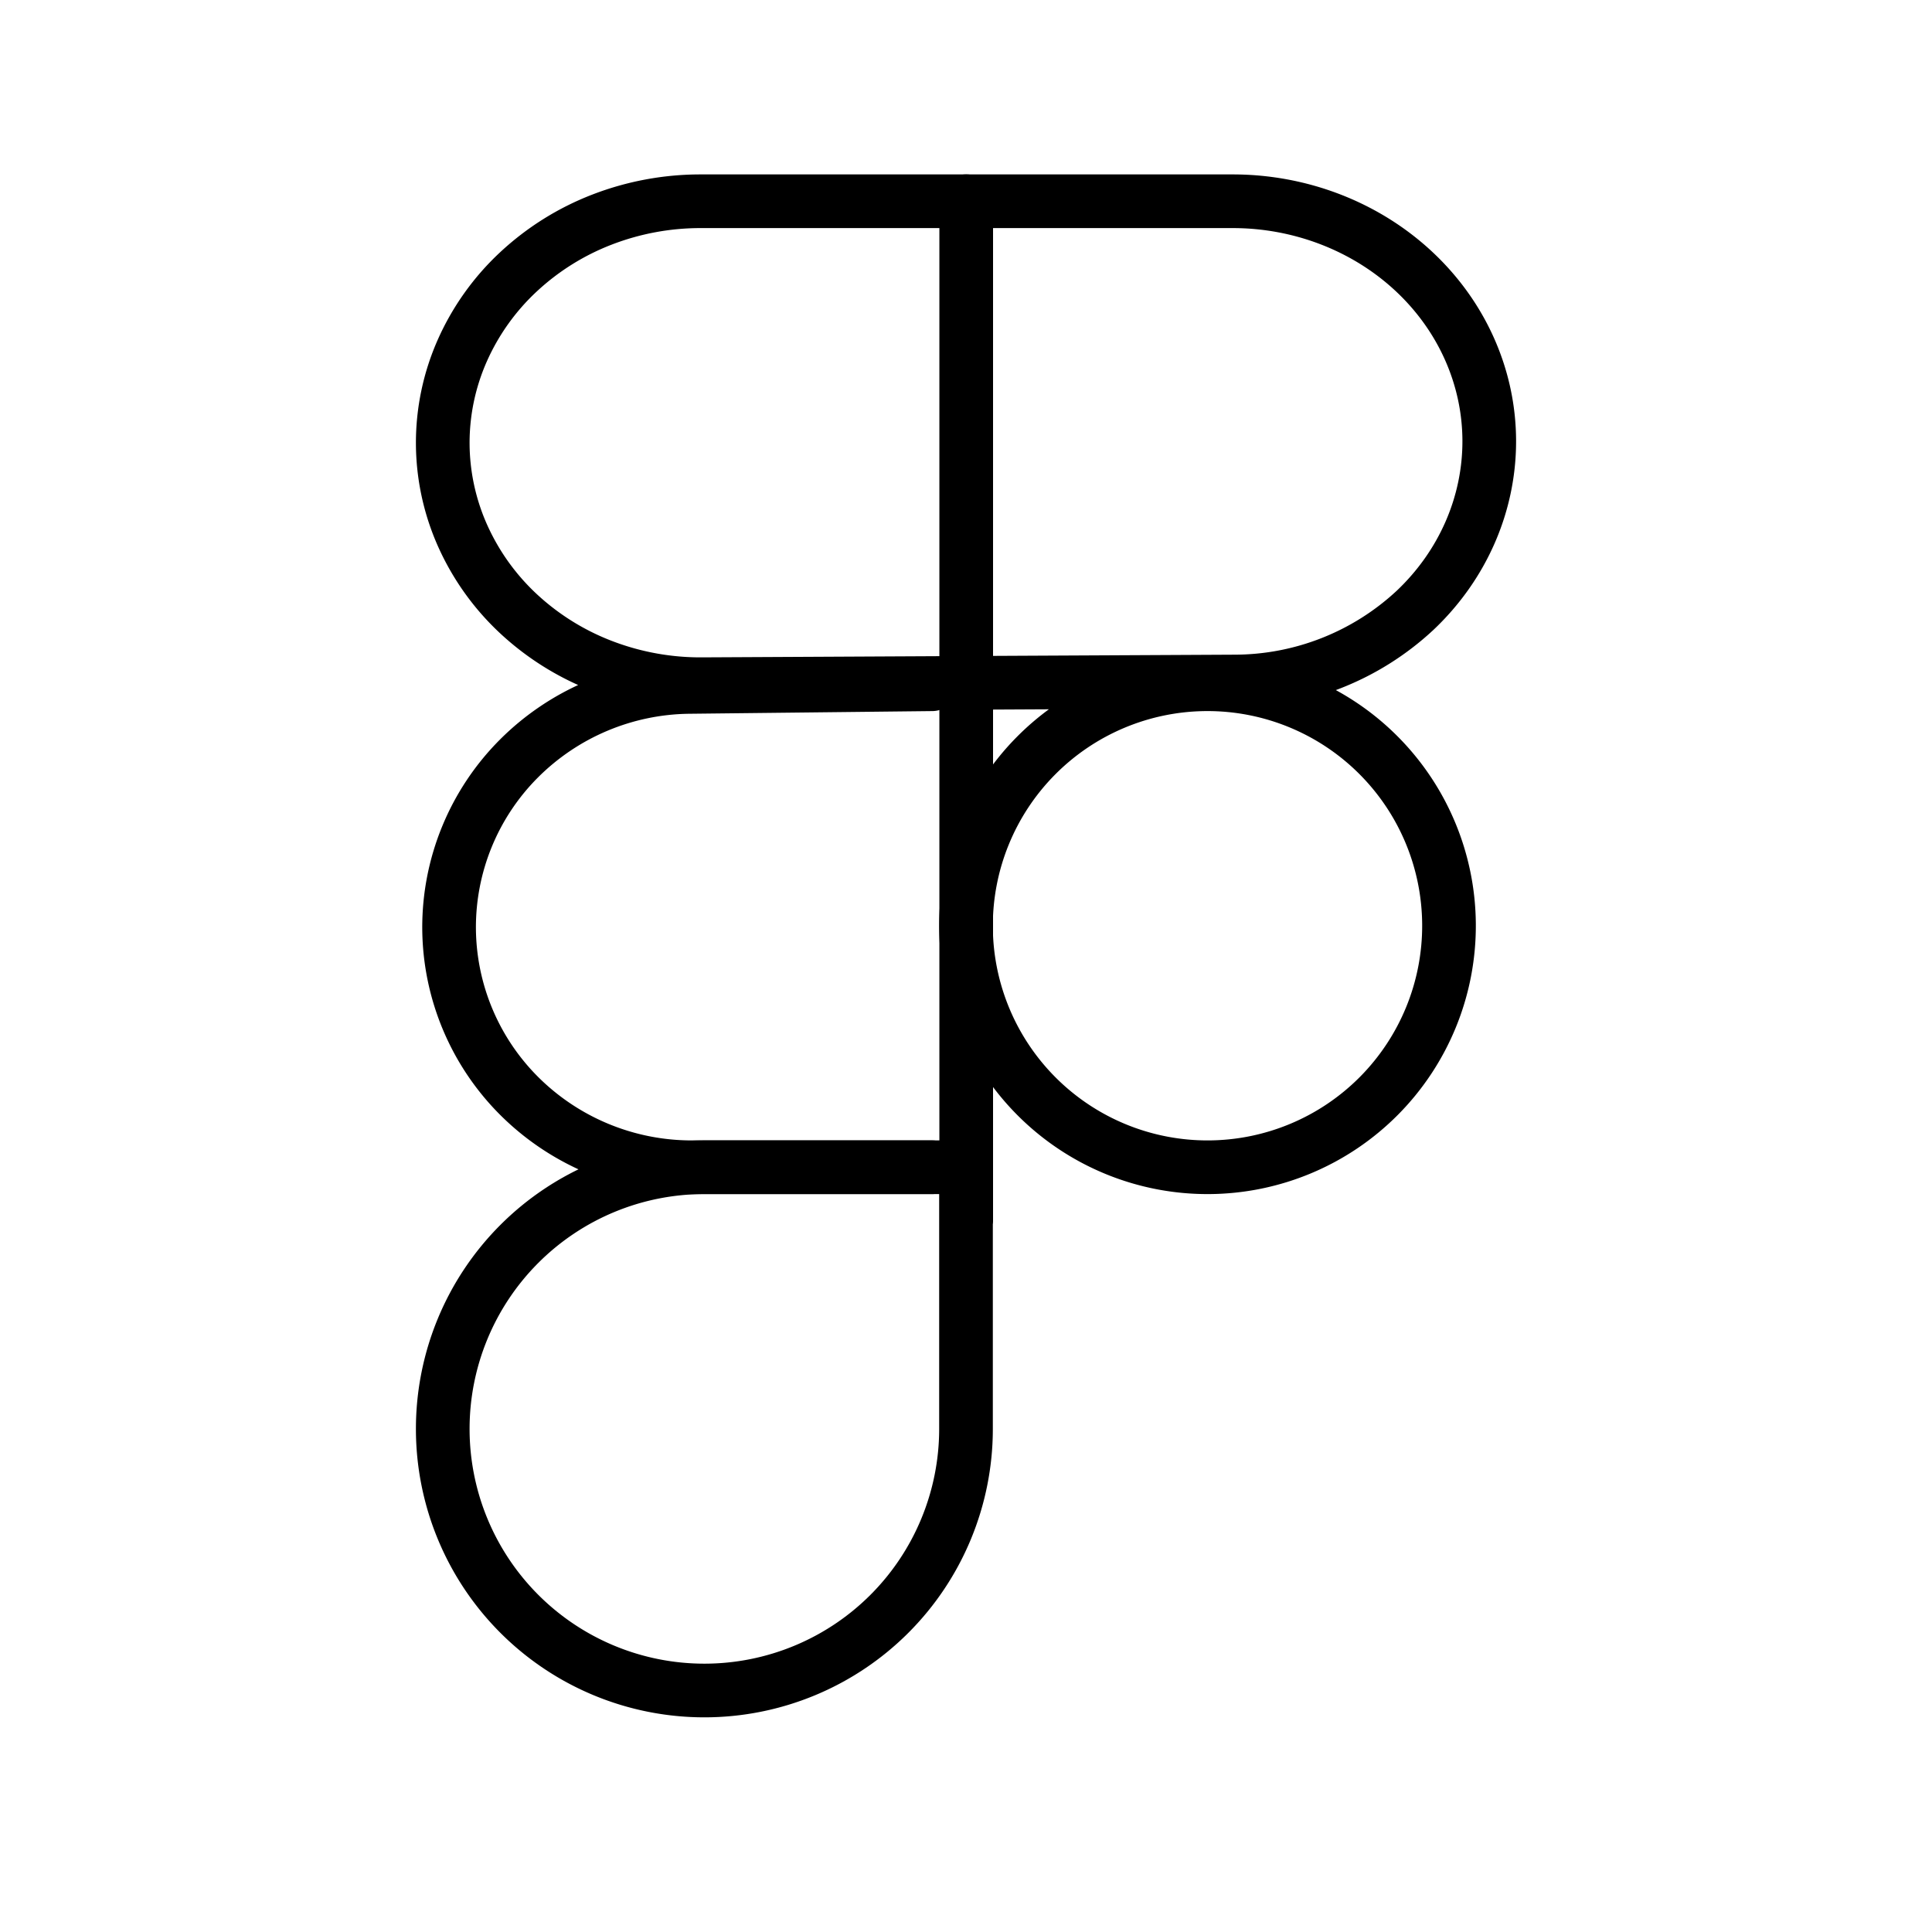 <svg width="36" height="36" viewBox="0 0 36 36" fill="none" xmlns="http://www.w3.org/2000/svg"><path d="M18.004 3.75v19M18 21.75v4.875a4.875 4.875 0 1 1-4.875-4.875H18Z" stroke="#000" stroke-linecap="round" stroke-linejoin="round"/><path d="M17.368 21.75H12.89a4.553 4.553 0 0 1-3.19-1.303A4.45 4.45 0 0 1 8.368 17.3a4.45 4.45 0 0 1 1.298-3.162A4.552 4.552 0 0 1 12.84 12.8l4.527-.05M22.525 21.75a4.5 4.5 0 1 1-.05-9 4.5 4.5 0 0 1 .05 9ZM13.065 3.75h9.905c1.265 0 2.479.47 3.375 1.306.896.836 1.402 1.971 1.405 3.156.003 1.185-.495 2.323-1.386 3.164a4.946 4.946 0 0 1-3.368 1.323l-9.905.05a5.093 5.093 0 0 1-1.847-.331 4.844 4.844 0 0 1-1.57-.97 4.496 4.496 0 0 1-1.051-1.46 4.253 4.253 0 0 1-.373-1.726 4.251 4.251 0 0 1 .363-1.727A4.492 4.492 0 0 1 9.656 5.07a4.84 4.84 0 0 1 1.564-.979 5.093 5.093 0 0 1 1.845-.341Z" stroke="#000" stroke-linecap="round" stroke-linejoin="round"/></svg>
